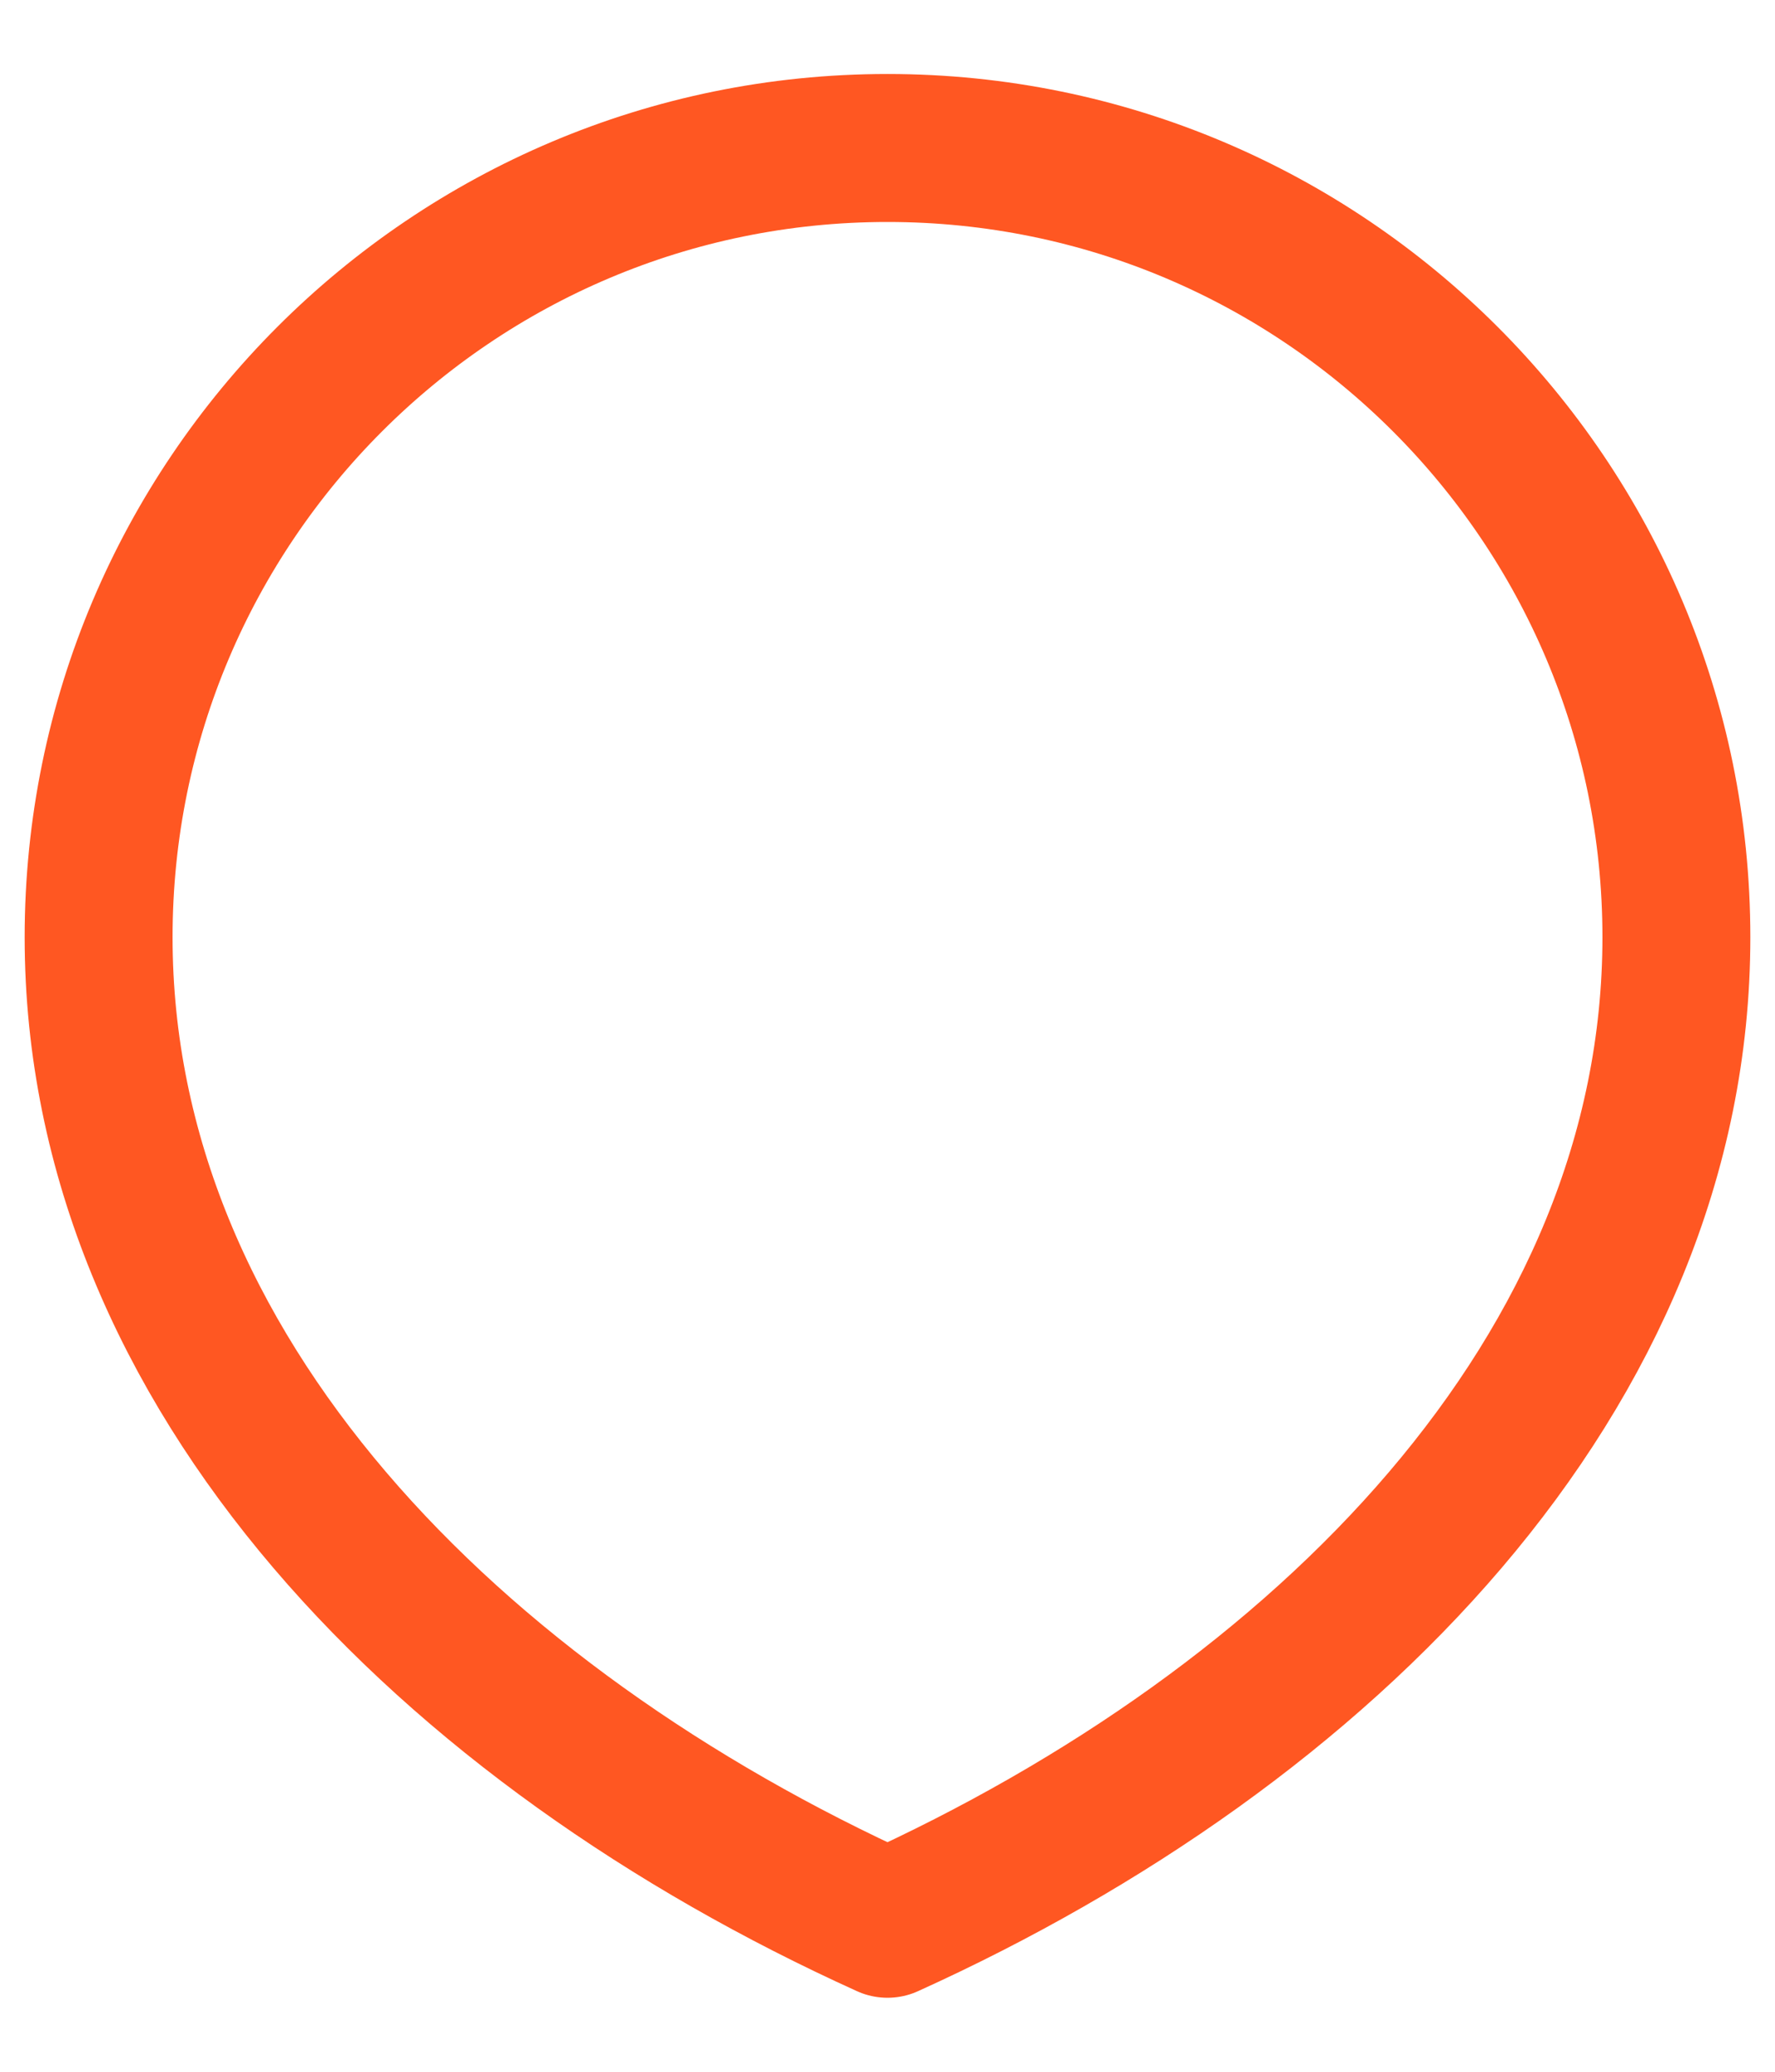<svg width="18" height="21" viewBox="0 0 18 21" fill="none" xmlns="http://www.w3.org/2000/svg">
<path d="M9 19.5C13.418 17.5 17 13.918 17 9.5C17 5.082 13.418 1.5 9 1.5C4.582 1.5 1 5.082 1 9.5C1 13.918 4.582 17.5 9 19.5Z" stroke="#FF5722" stroke-width="1.5" stroke-linecap="round" stroke-linejoin="round"/>
</svg>
